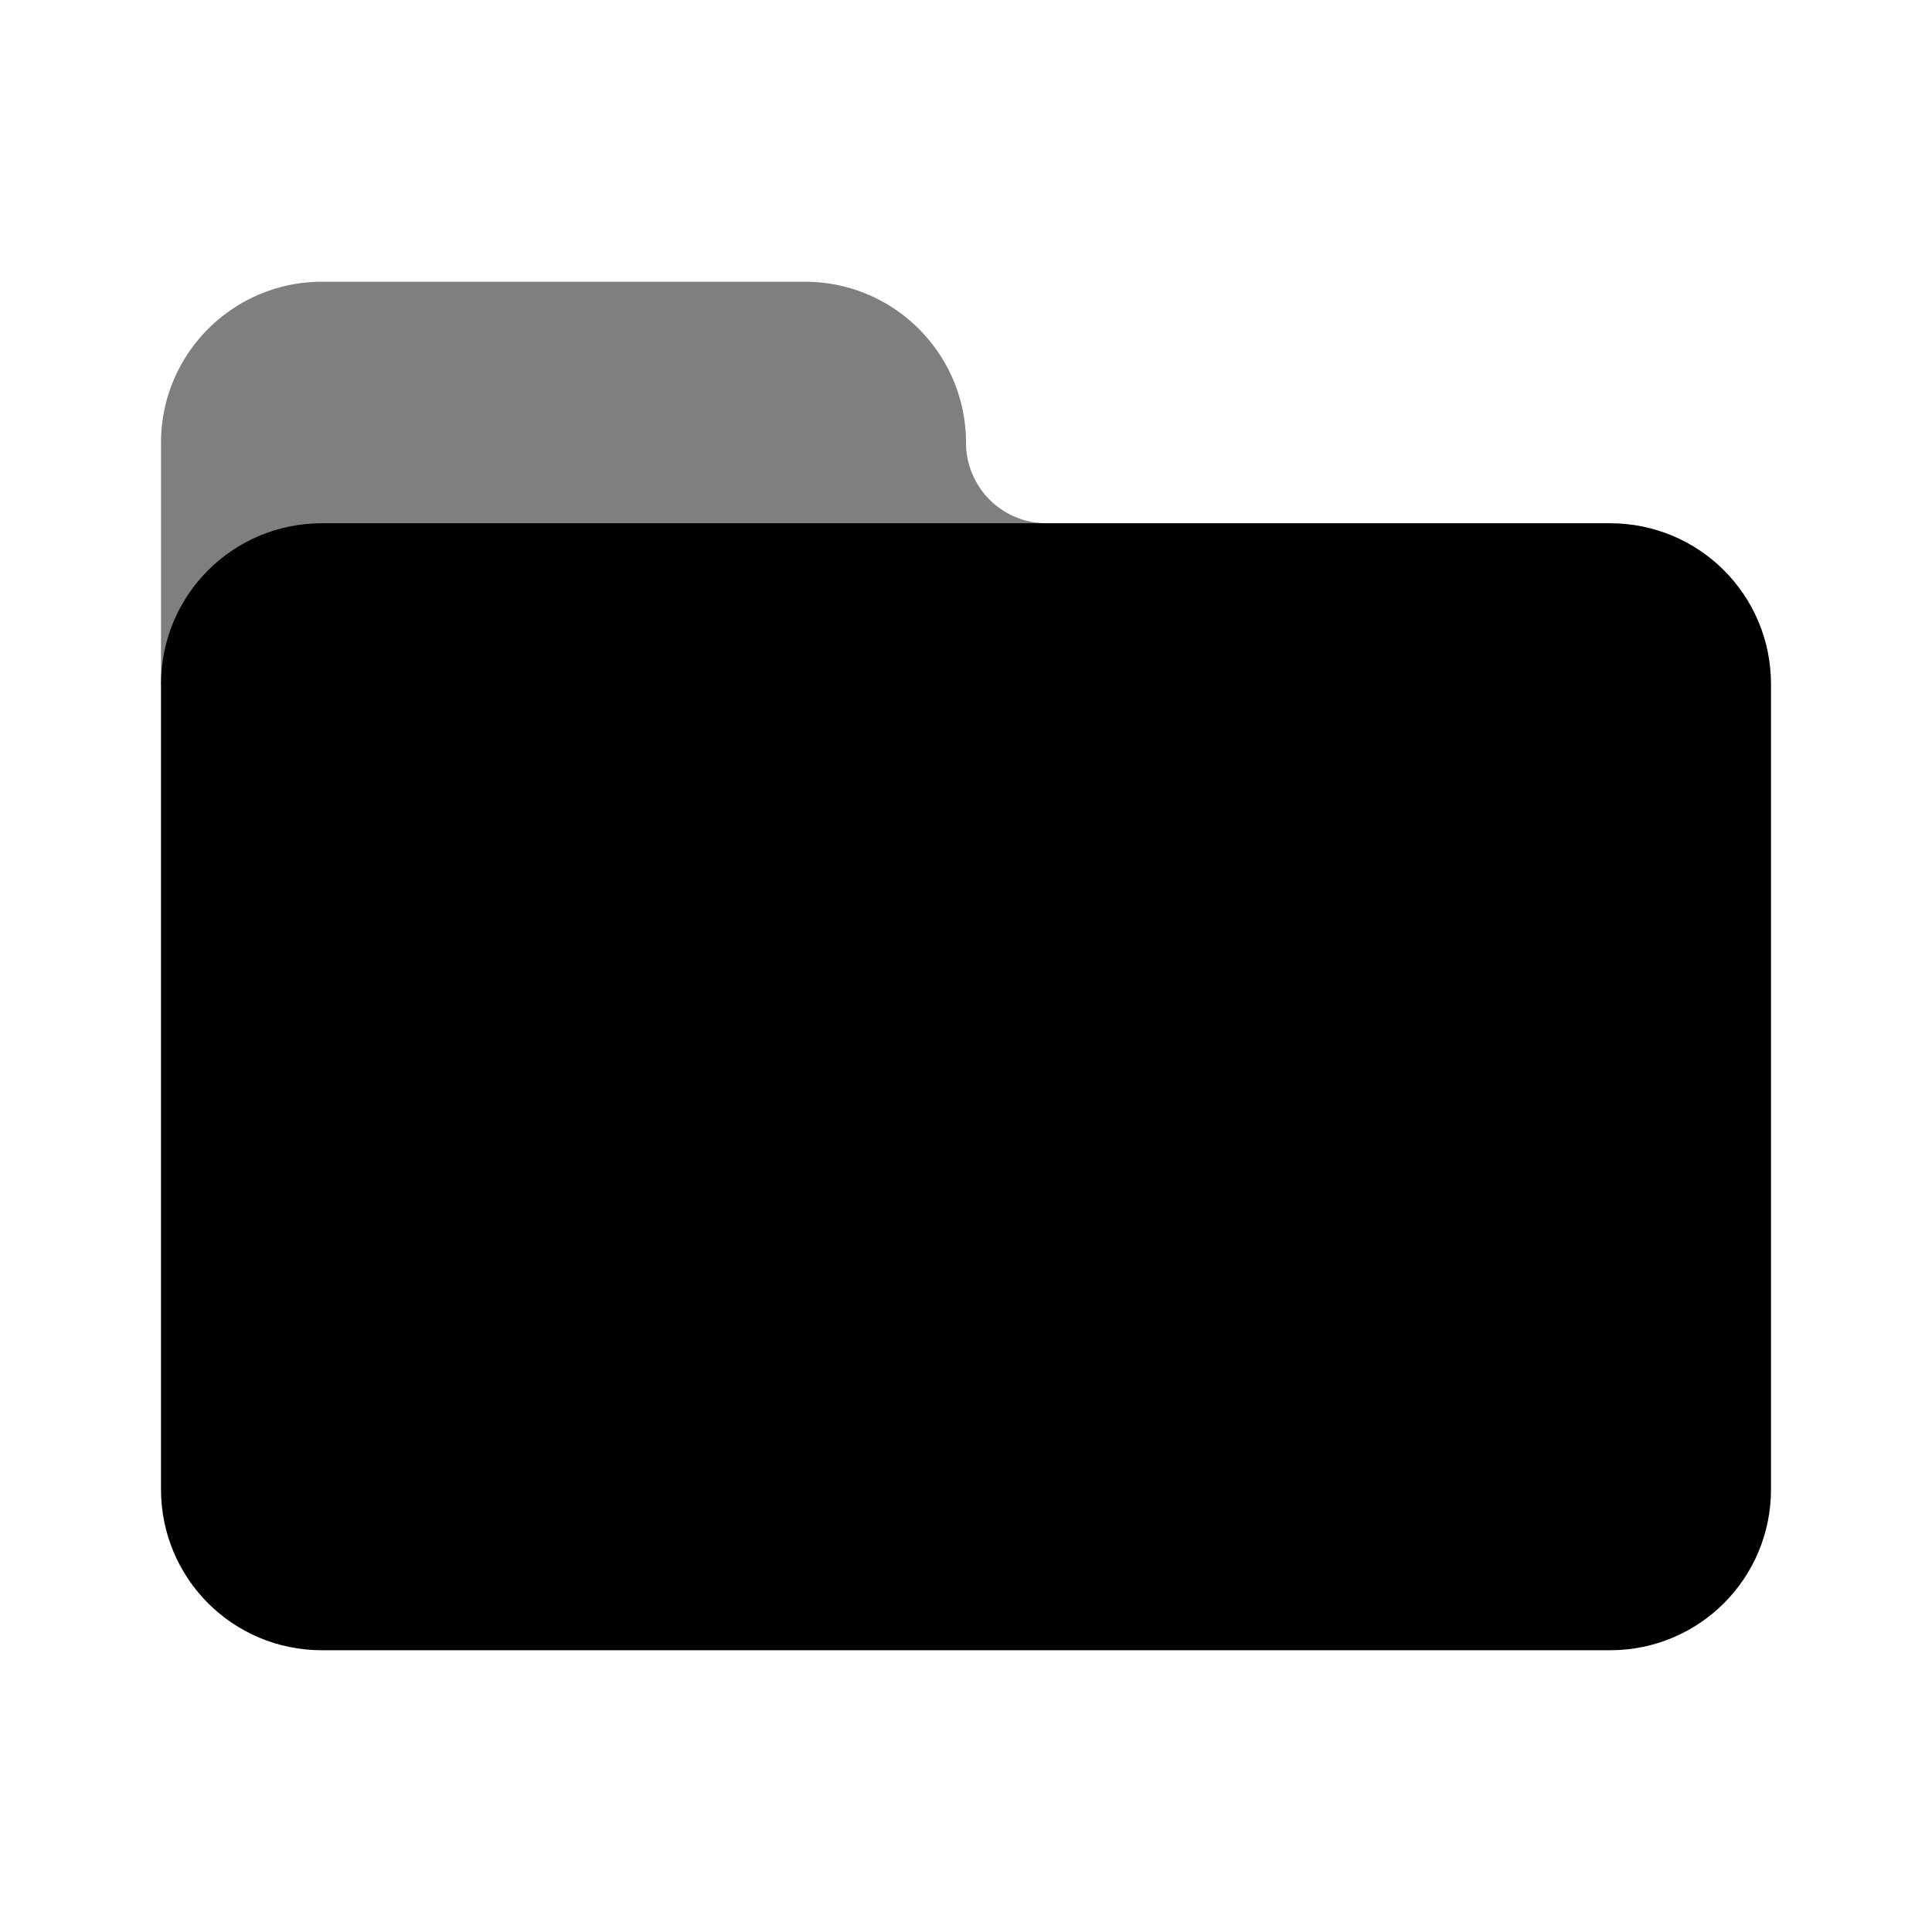 <svg xmlns="http://www.w3.org/2000/svg" width="192" height="192" viewBox="0 0 192 192"><path d="M32 28c-8.837 0-16 7.163-16 16v24l88-16a8 8 0 0 1-8-8c0-8.837-7.163-16-16-16z" opacity=".5"/><path d="M32 52h128c8.864 0 16 7.136 16 16v80c0 8.864-7.136 16-16 16H32c-8.864 0-16-7.136-16-16V68c0-8.864 7.136-16 16-16"/></svg>